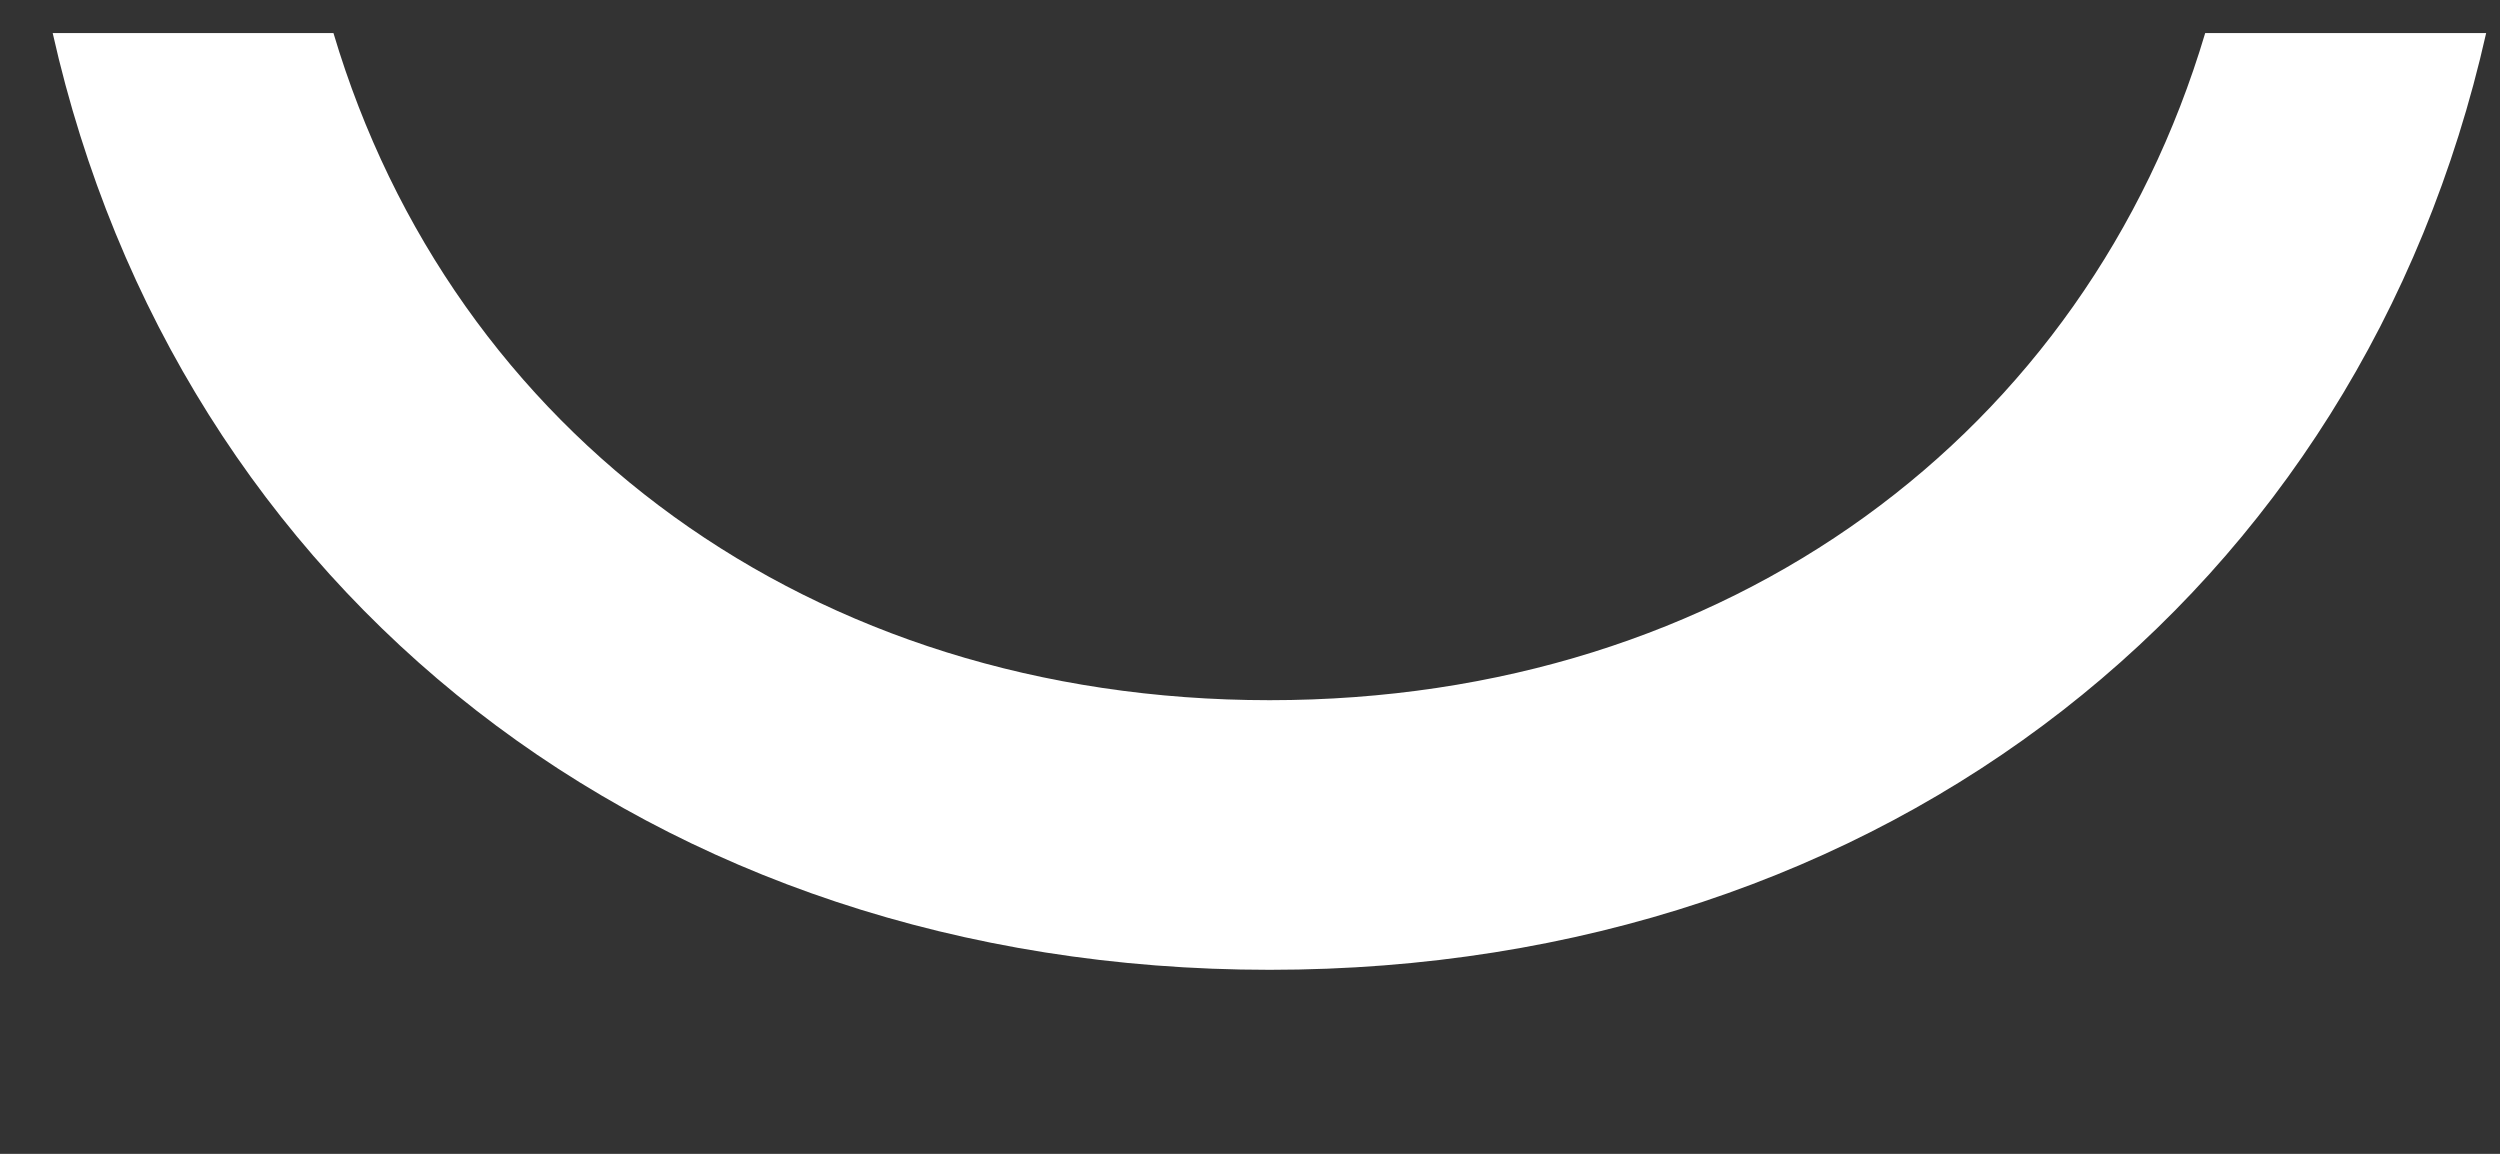 <svg width="13" height="6" viewBox="0 0 13 6" fill="none" xmlns="http://www.w3.org/2000/svg">
<rect x="0" y="0" width="13" height="6" fill="#333333" stroke="none"/>
<path d="M6.602 3.641C4.213 3.641 2.353 2.252 1.734 0.172H0.274C0.925 3.07 3.387 5.043 6.602 5.043C9.816 5.043 12.276 3.07 12.928 0.172H11.467C10.848 2.252 8.991 3.641 6.602 3.641Z" fill="white"/>
</svg>
